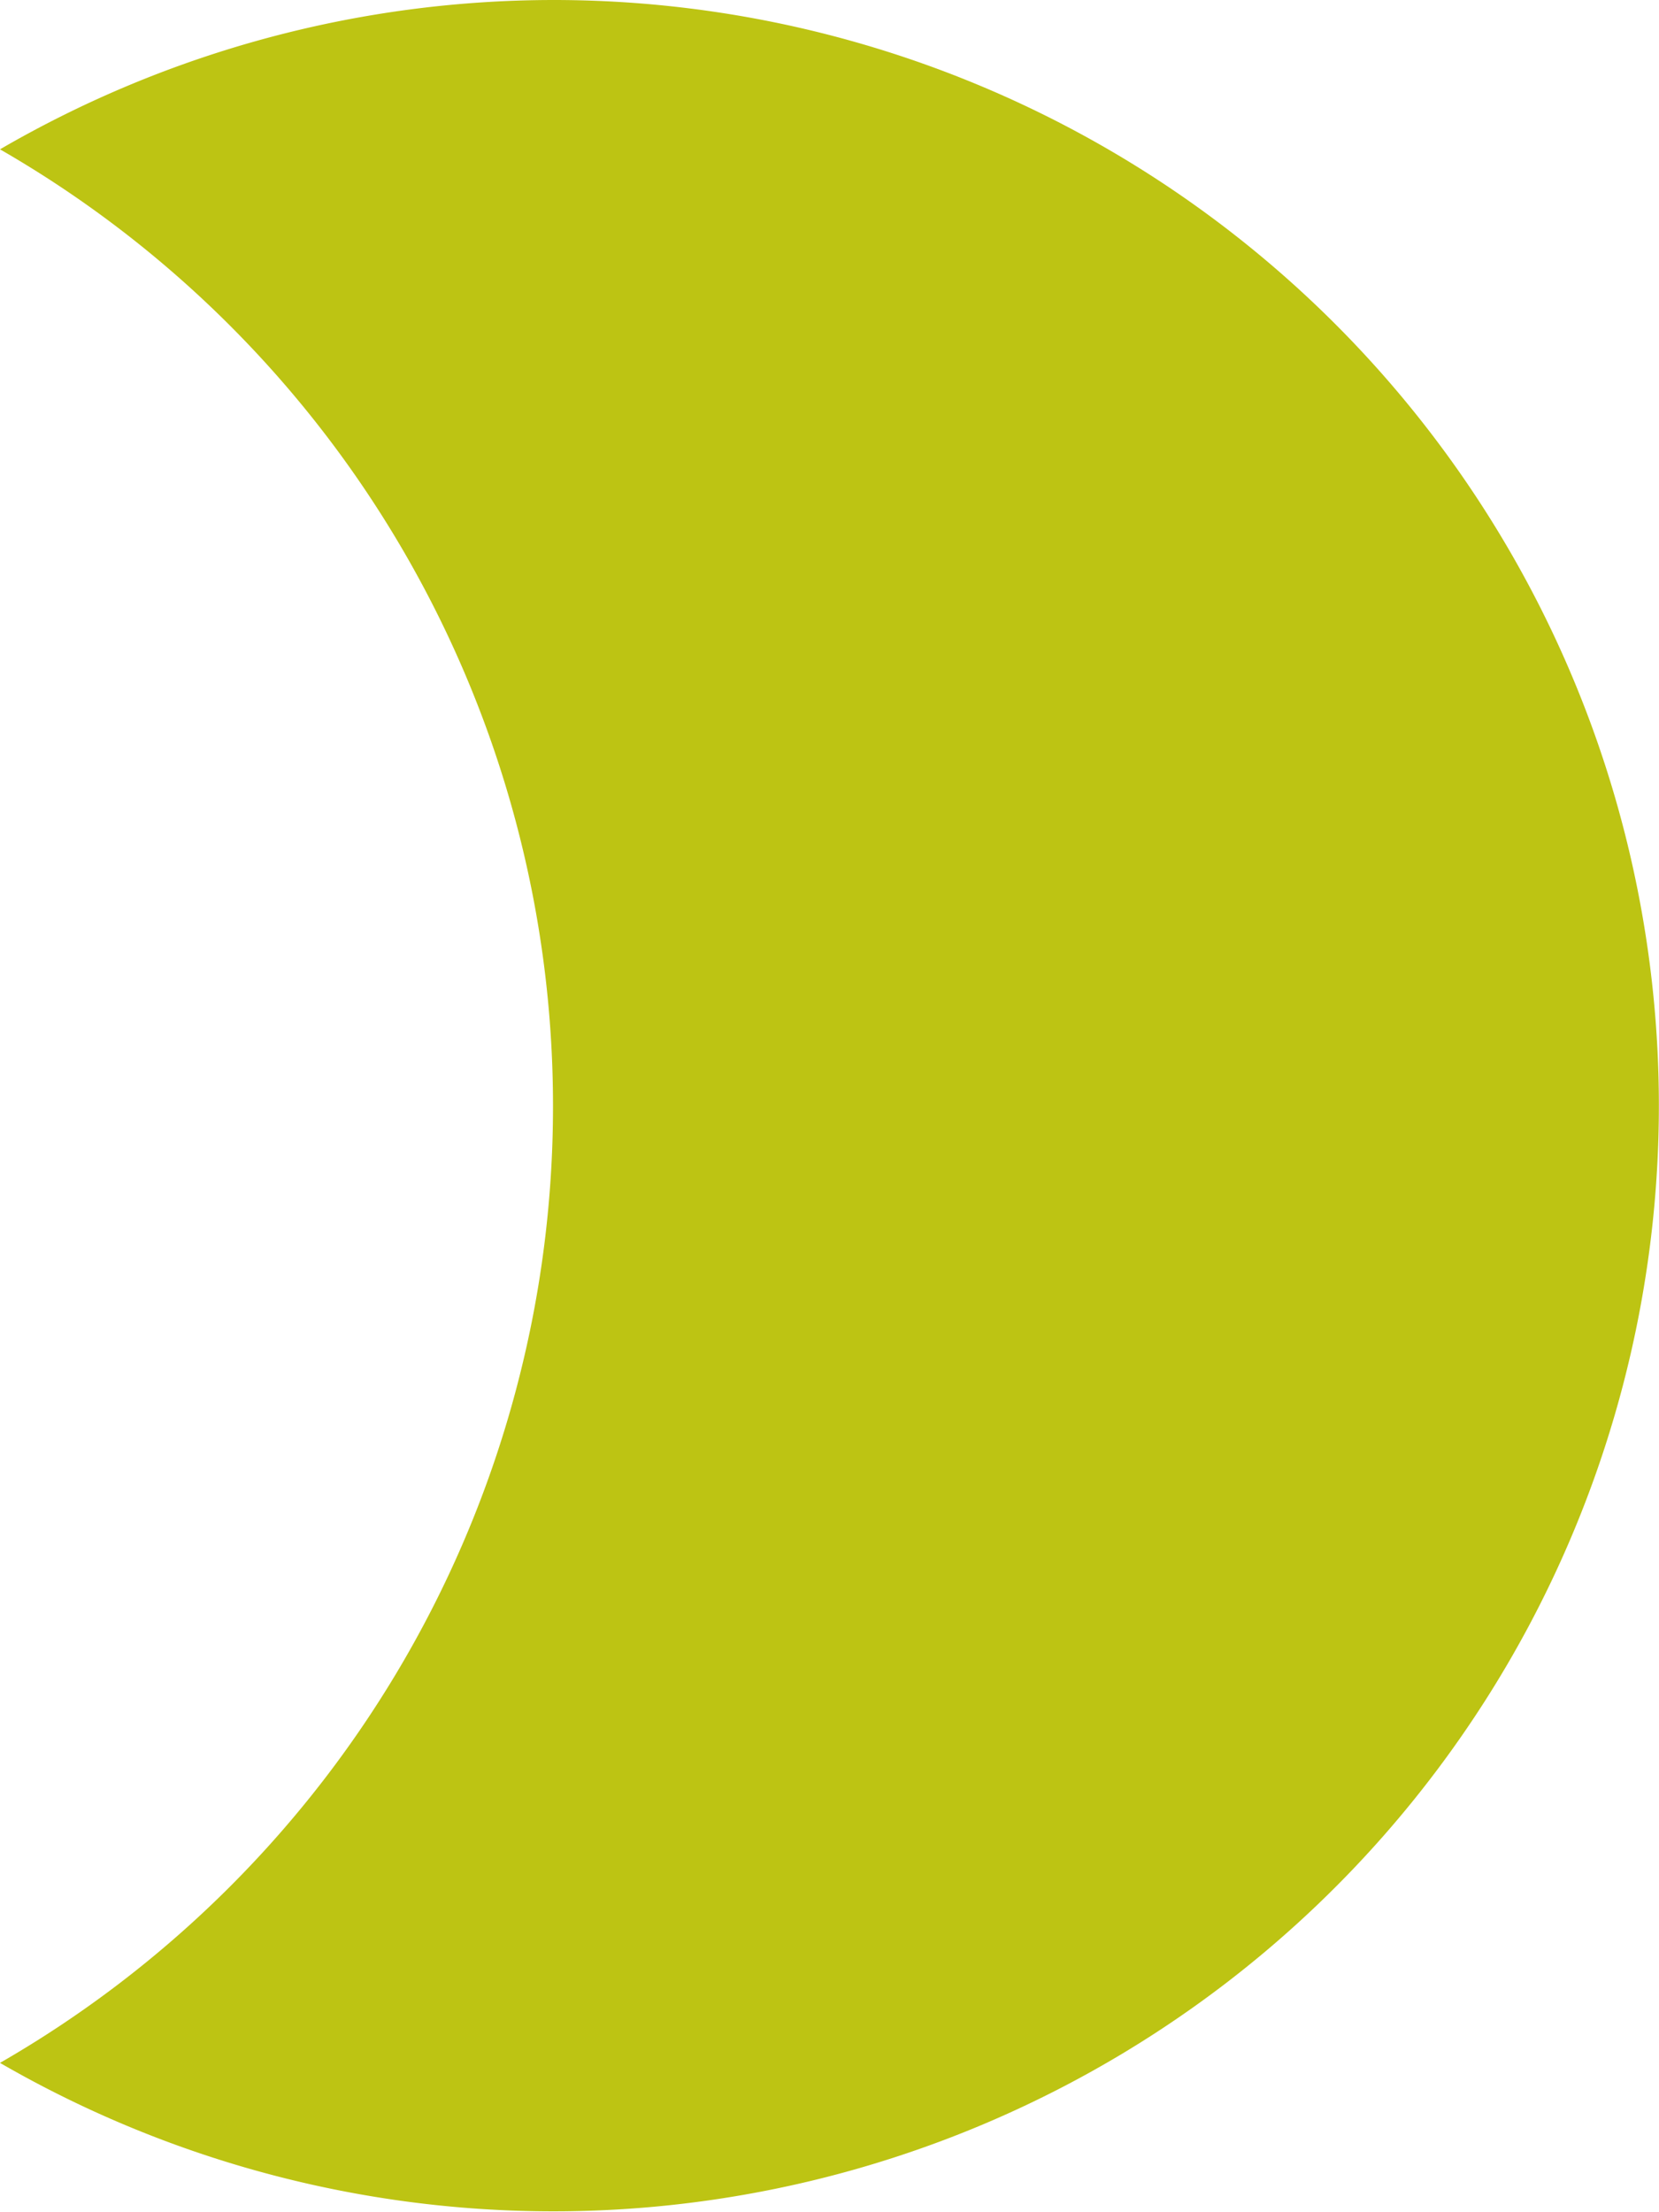 <svg xmlns="http://www.w3.org/2000/svg" width="37.41" height="49.879" viewBox="0 0 37.41 49.879">
  <path id="Tracé_7372" data-name="Tracé 7372" d="M17.47,2A24.874,24.874,0,0,0,5,5.367,24.882,24.882,0,0,1,17.47,26.94,24.882,24.882,0,0,1,5,48.513,24.93,24.93,0,1,0,17.47,2Z" transform="translate(-5 -2)" fill="#bdc413"/>
</svg>
